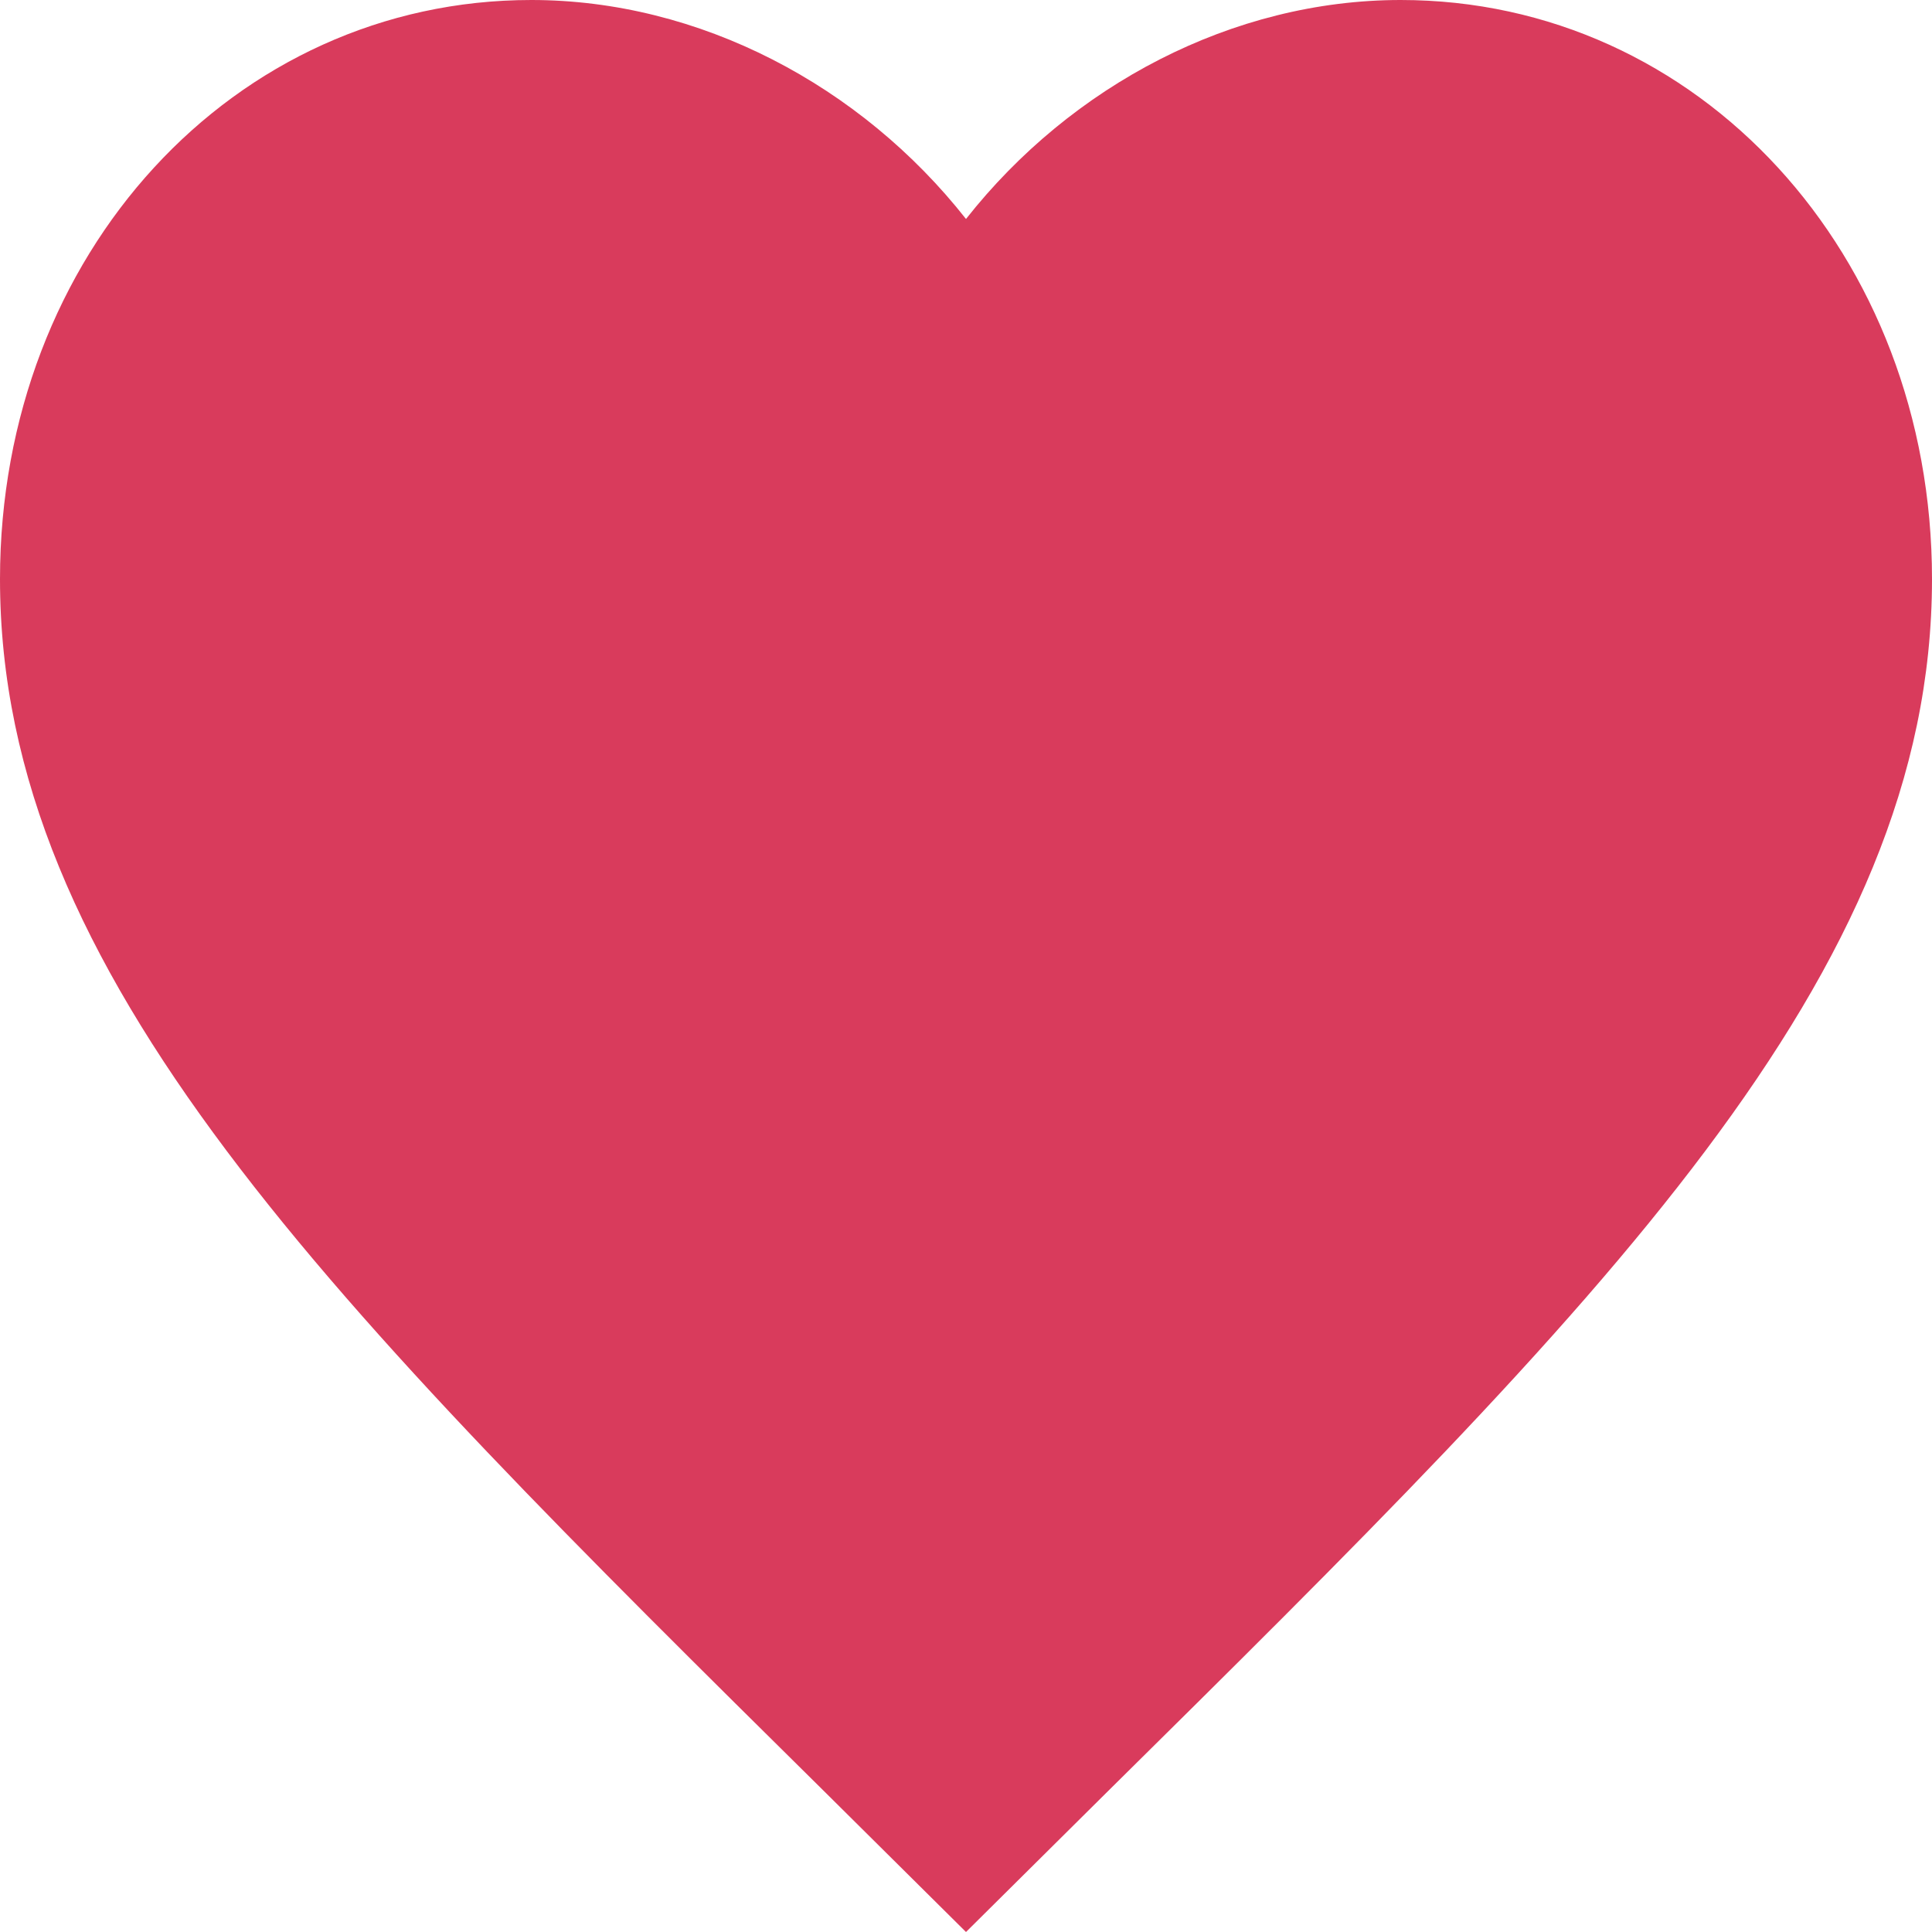 <svg width="26" height="26" viewBox="0 0 26 26" fill="none" xmlns="http://www.w3.org/2000/svg">
<path d="M13 26L11.115 24.13C4.42 17.513 0 13.135 0 7.793C0 3.415 3.146 0 7.15 0C9.412 0 11.583 1.148 13 2.947C14.417 1.148 16.588 0 18.85 0C22.854 0 26 3.415 26 7.793C26 13.135 21.58 17.513 14.885 24.13L13 26Z" fill="#D31E44" fill-opacity="0.87"/>
</svg>
